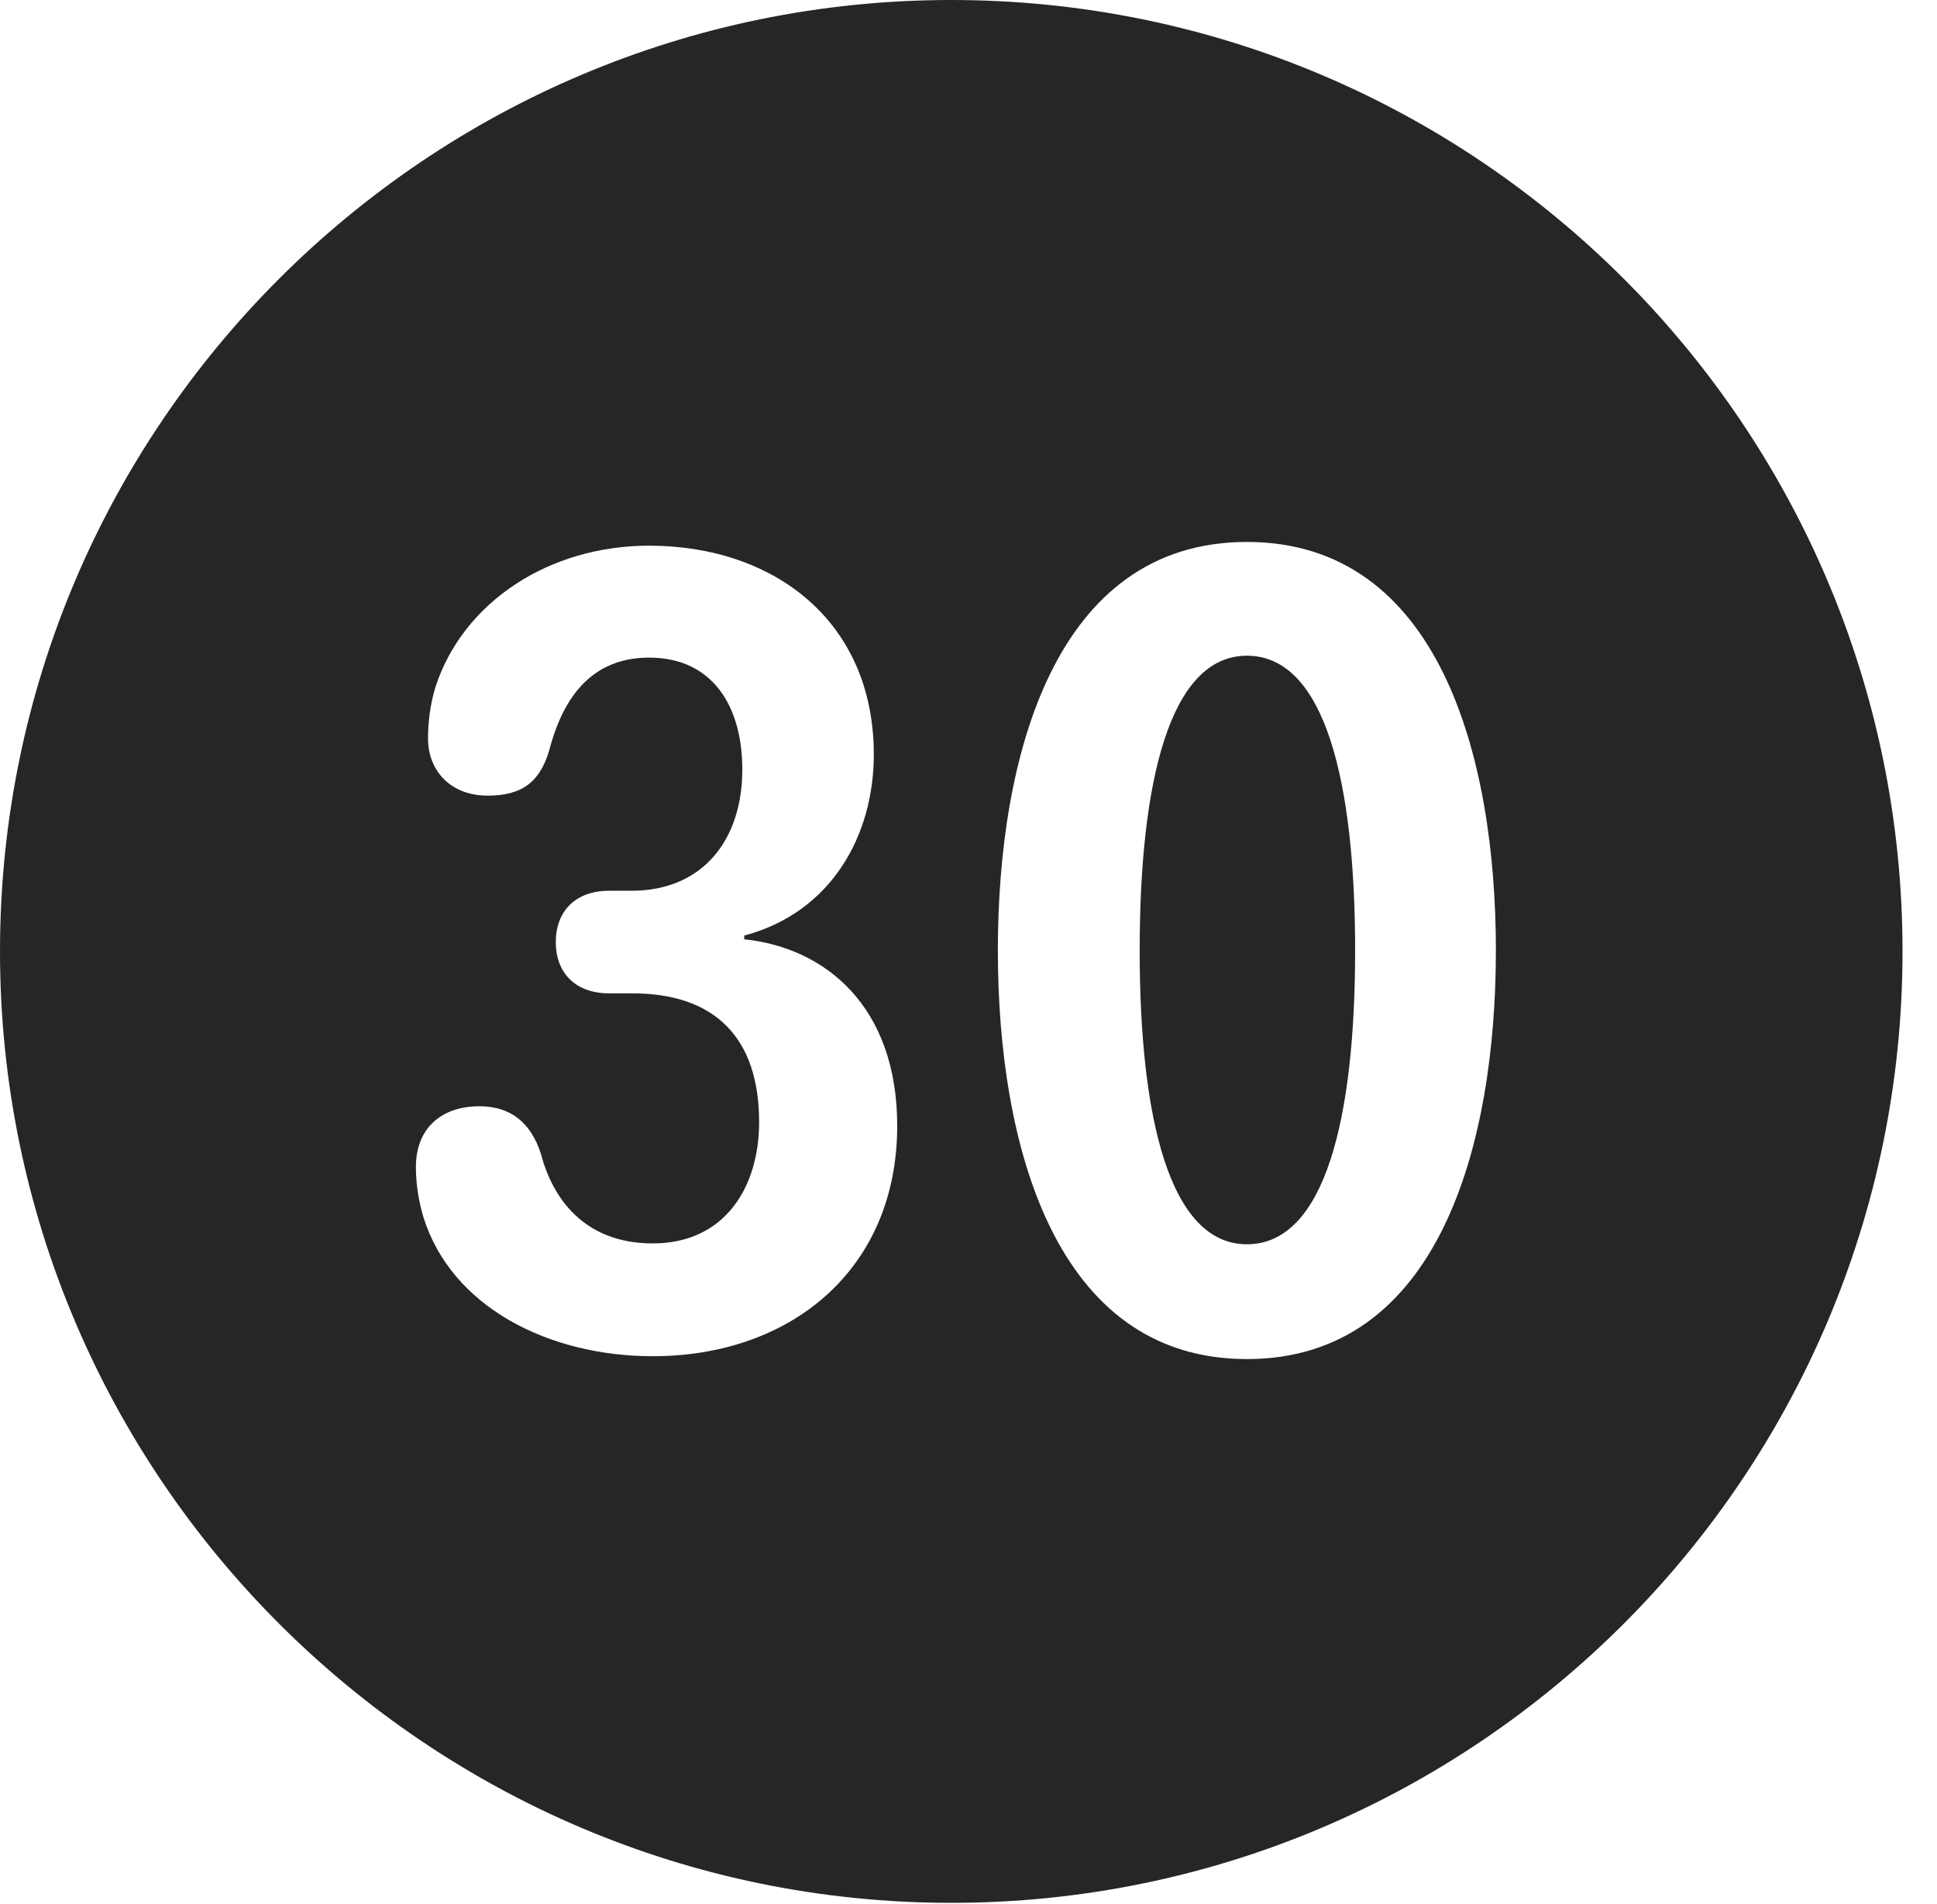 <?xml version="1.0" encoding="UTF-8"?>
<!--Generator: Apple Native CoreSVG 326-->
<!DOCTYPE svg
PUBLIC "-//W3C//DTD SVG 1.1//EN"
       "http://www.w3.org/Graphics/SVG/1.1/DTD/svg11.dtd">
<svg version="1.1" xmlns="http://www.w3.org/2000/svg" xmlns:xlink="http://www.w3.org/1999/xlink" viewBox="0 0 20.283 19.932">
 <g>
  <rect height="19.932" opacity="0" width="20.283" x="0" y="0"/>
  <path d="M19.922 9.961C19.922 15.449 15.459 19.922 9.961 19.922C4.473 19.922 0 15.449 0 9.961C0 4.463 4.473 0 9.961 0C15.459 0 19.922 4.463 19.922 9.961ZM10.449 9.951C10.449 11.982 11.045 14.229 13.057 14.229C15.068 14.229 15.664 11.982 15.664 9.951C15.664 7.92 15.068 5.674 13.057 5.674C11.045 5.674 10.449 7.92 10.449 9.951ZM4.561 7.188C4.502 7.383 4.482 7.568 4.482 7.734C4.482 8.057 4.707 8.33 5.107 8.33C5.459 8.33 5.654 8.193 5.752 7.852C5.908 7.256 6.23 6.885 6.797 6.885C7.461 6.885 7.773 7.393 7.773 8.057C7.773 8.789 7.363 9.326 6.611 9.326L6.377 9.326C6.025 9.326 5.82 9.541 5.82 9.863C5.82 10.195 6.035 10.4 6.377 10.4L6.621 10.4C7.48 10.4 7.949 10.859 7.949 11.748C7.949 12.432 7.588 13.018 6.836 13.018C6.104 13.018 5.781 12.529 5.664 12.08C5.557 11.748 5.342 11.582 5.02 11.582C4.619 11.582 4.355 11.816 4.355 12.217C4.355 12.402 4.385 12.578 4.434 12.744C4.727 13.682 5.742 14.199 6.836 14.199C8.281 14.199 9.395 13.291 9.395 11.787C9.395 10.537 8.643 9.922 7.793 9.834L7.793 9.795C8.711 9.551 9.15 8.74 9.15 7.9C9.15 6.504 8.105 5.713 6.797 5.713C5.752 5.713 4.854 6.299 4.561 7.188ZM14.19 9.951C14.19 11.699 13.877 13.027 13.057 13.027C12.246 13.027 11.934 11.699 11.934 9.951C11.934 8.193 12.246 6.865 13.057 6.865C13.877 6.865 14.19 8.193 14.19 9.951Z" fill="black" fill-opacity="0.85"/>
 </g>
</svg>
